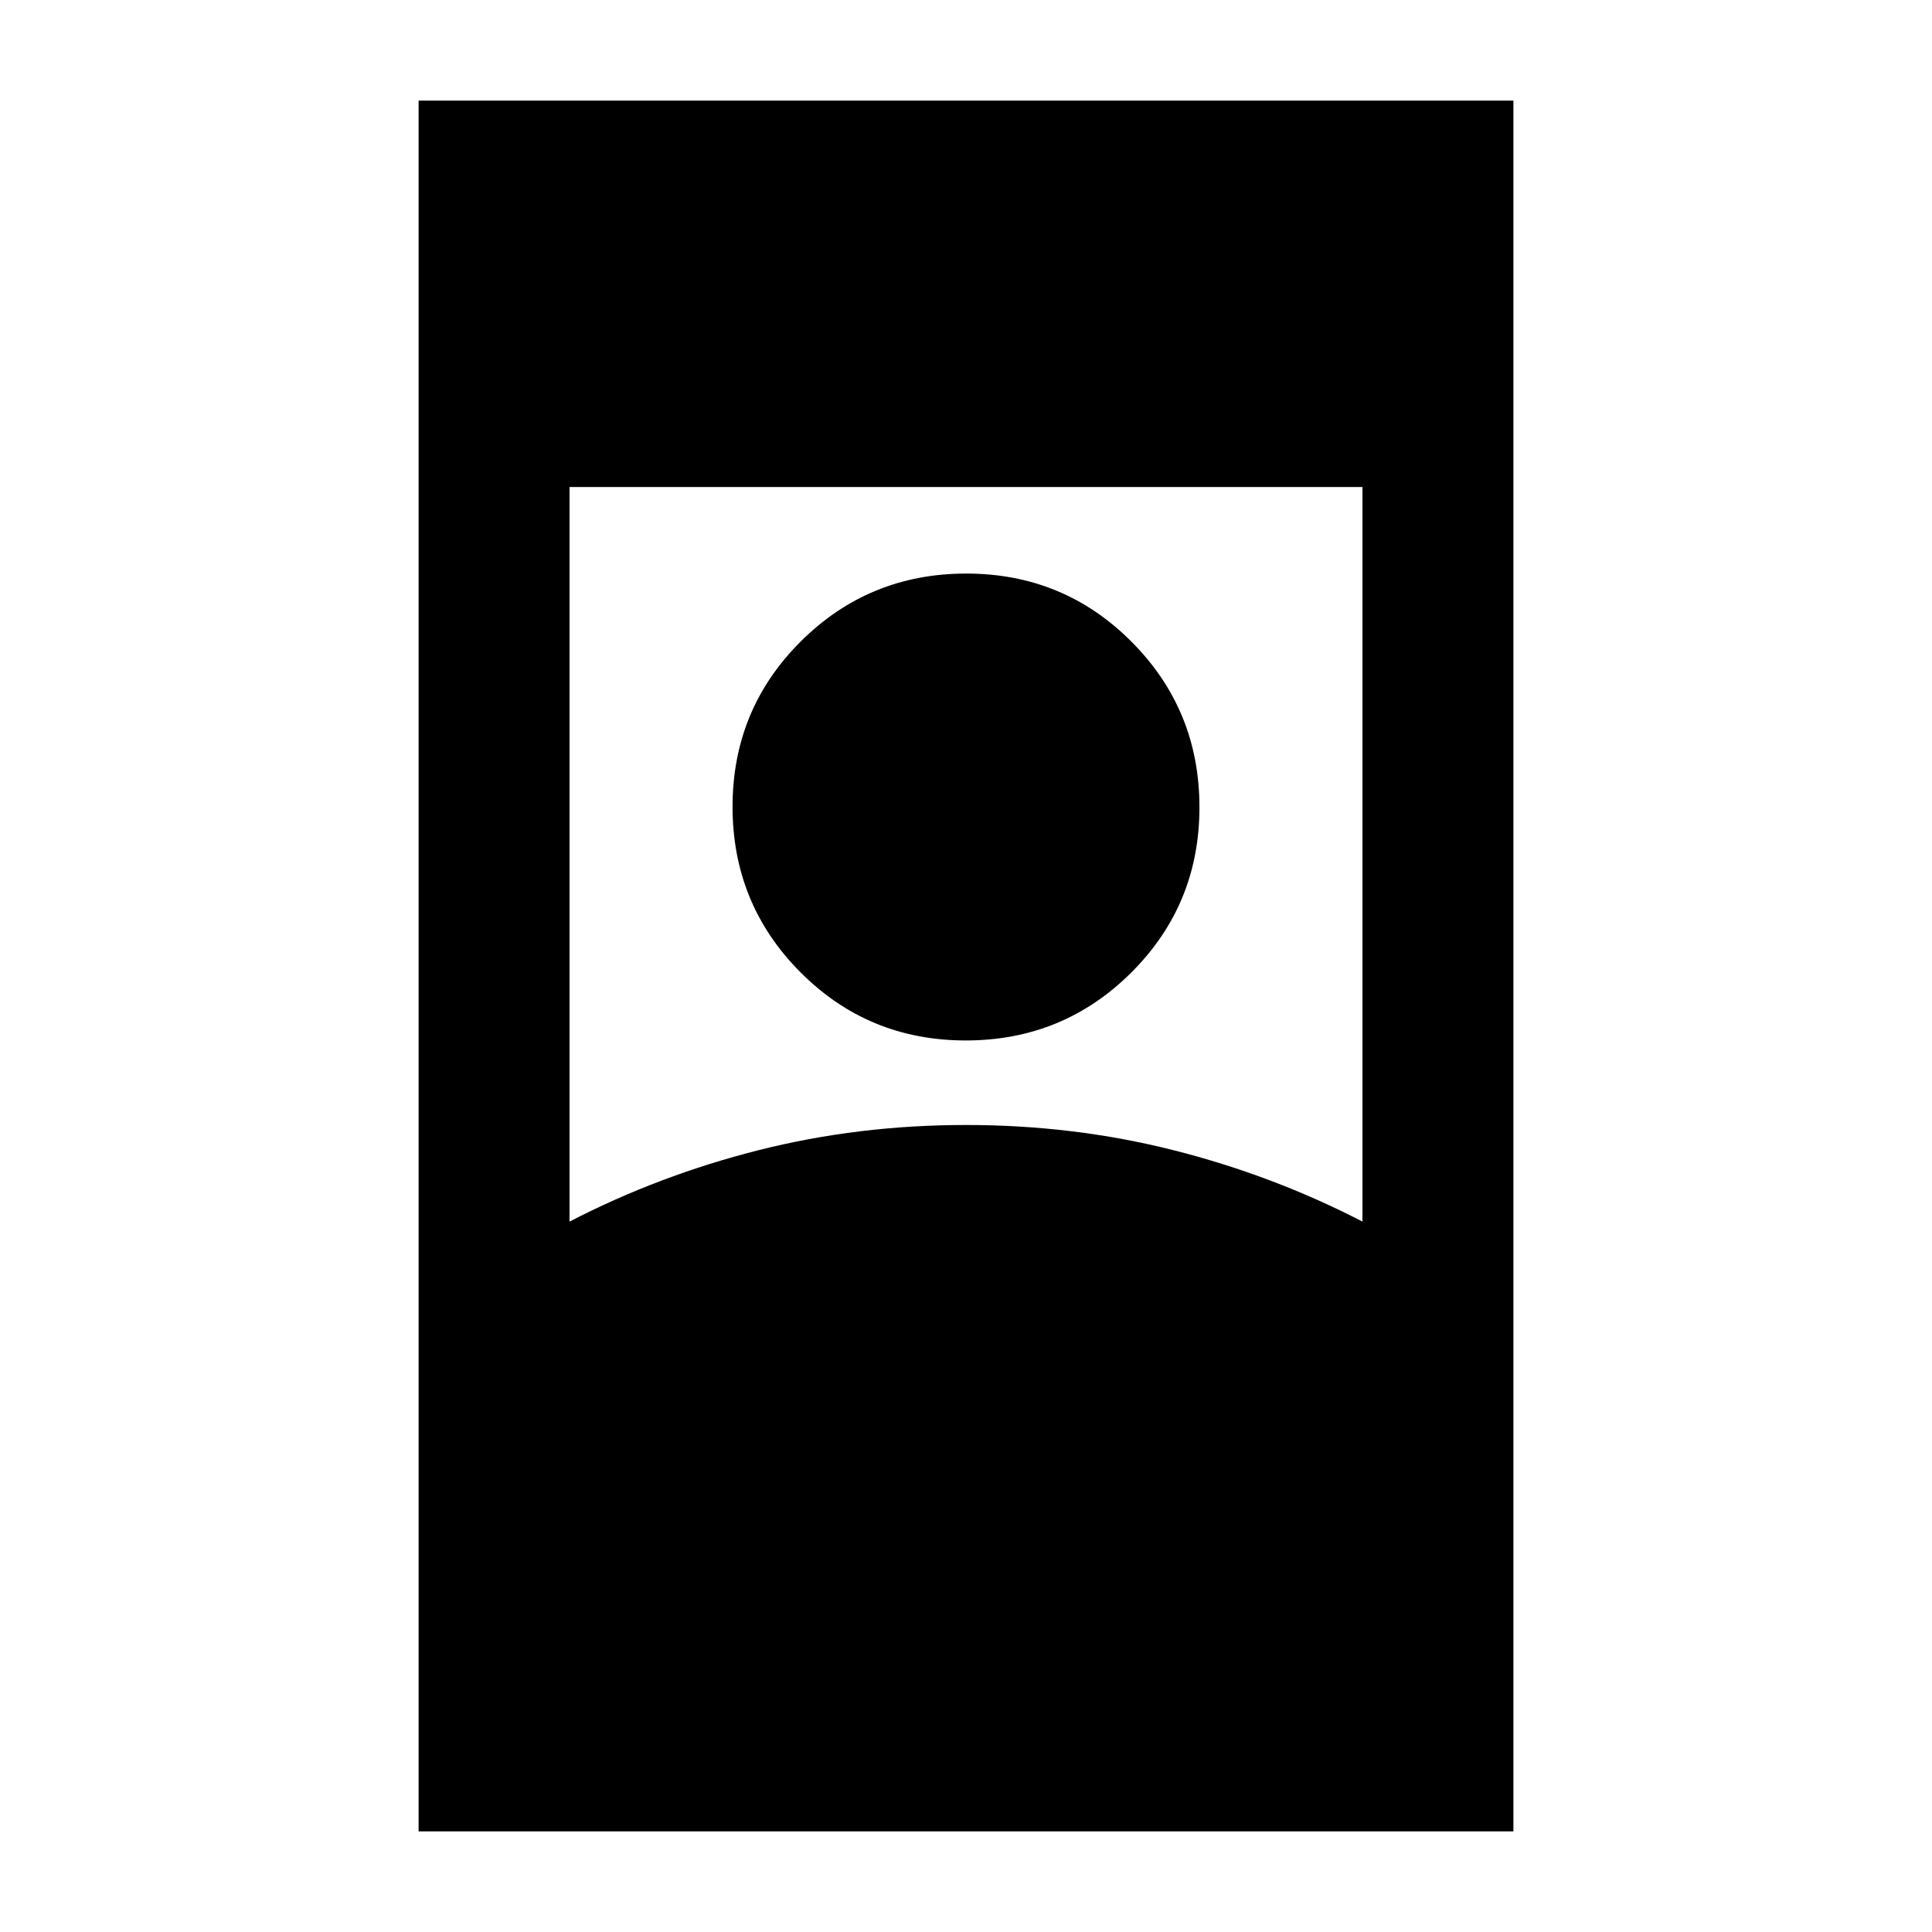 <svg xmlns="http://www.w3.org/2000/svg" height="24" viewBox="0 -960 960 960" width="24"><path d="M208-50v-860h544v860H208Zm272-351q53.5 0 103 12.5t94 35.5v-365H283v365q44.5-23 94-35.5T480-401Zm-.12-42q-48.38 0-82.13-33.87Q364-510.74 364-559.12t33.87-82.13Q431.74-675 480.12-675t82.13 33.87Q596-607.26 596-558.88t-33.87 82.13Q528.26-443 479.88-443Z"/></svg>